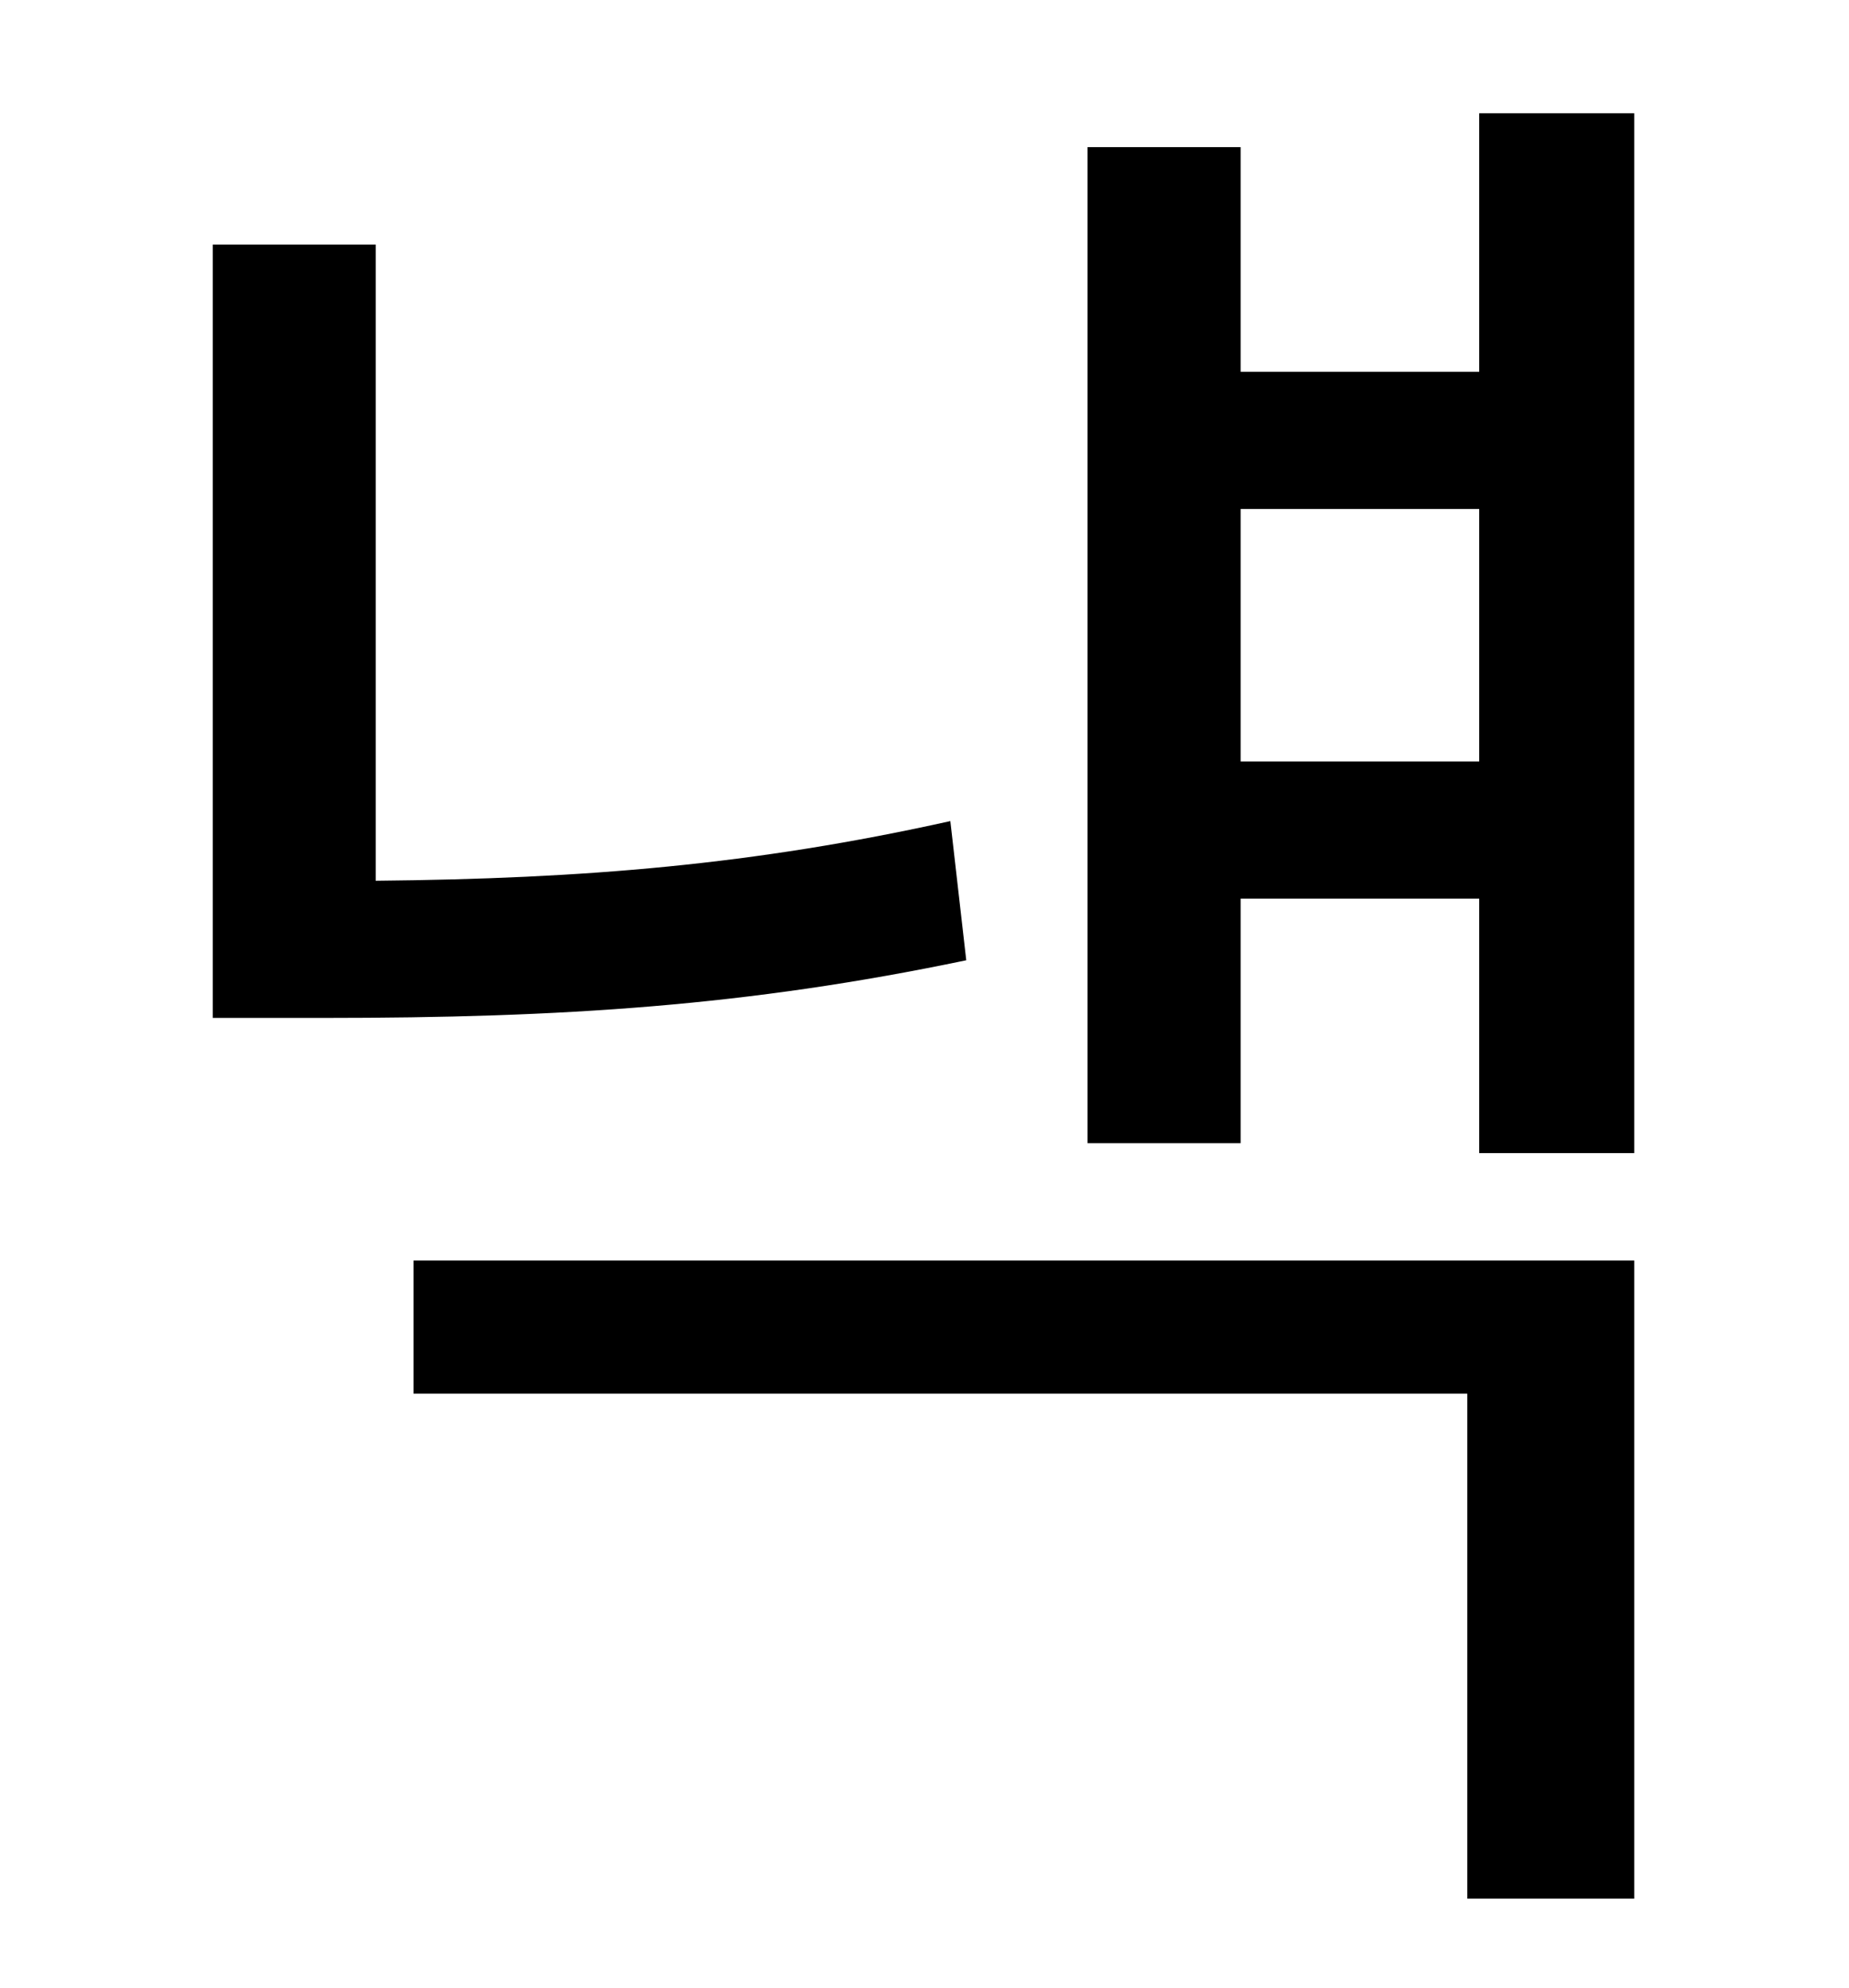 <?xml version="1.0" standalone="no"?>
<!DOCTYPE svg PUBLIC "-//W3C//DTD SVG 1.1//EN" "http://www.w3.org/Graphics/SVG/1.1/DTD/svg11.dtd" >
<svg xmlns="http://www.w3.org/2000/svg" xmlns:xlink="http://www.w3.org/1999/xlink" version="1.1" viewBox="-10 0 930 1000">
   <path fill="currentColor"
d="M468 413l8 70c-110 23 -203 29 -323 29h-56v-389h82v320c105 -1 190 -8 289 -30zM198 701v-67h614v321h-84v-254h-530zM614 383h120v-127h-120v127zM734 57h78v523h-78v-128h-120v123h-77v-501h77v113h120v-130z" />
</svg>
